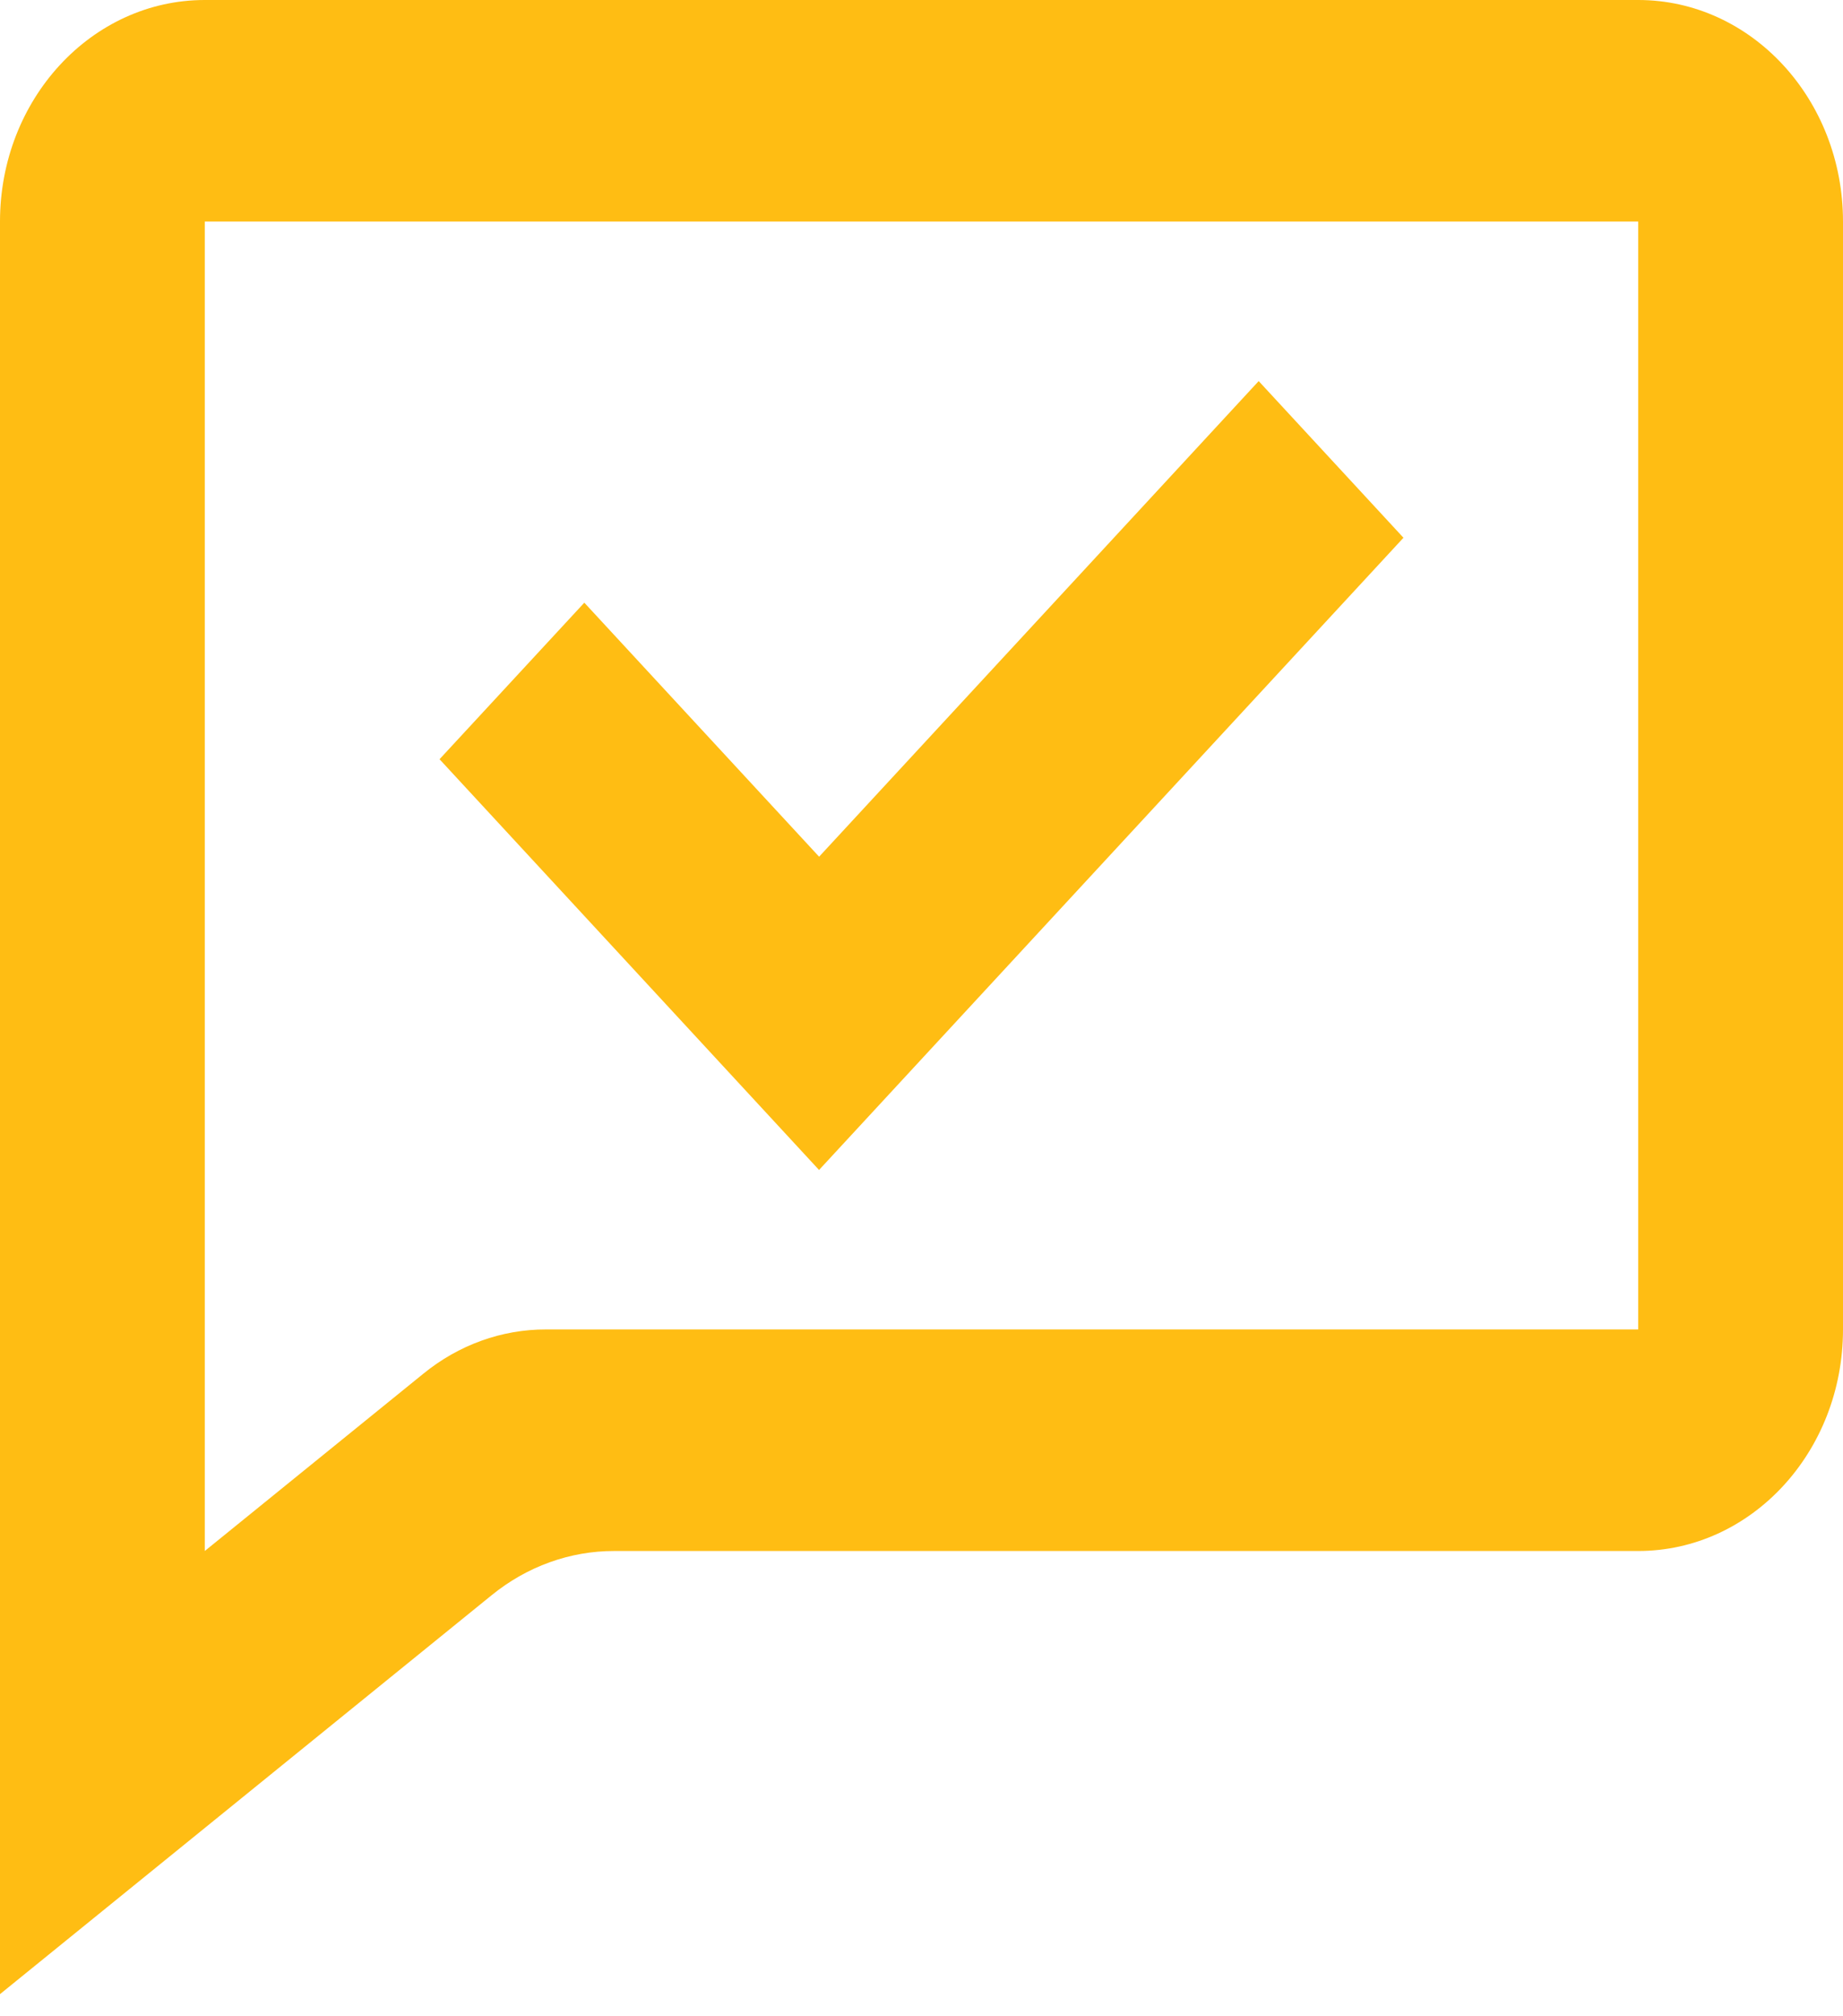 <svg width="43" height="47" viewBox="0 0 43 47" fill="none" xmlns="http://www.w3.org/2000/svg">
<path d="M0 46.498V5.166C0 2.313 2.139 0 4.778 0H38.222C40.861 0 43 2.313 43 5.166V30.999C43 33.852 40.861 36.165 38.222 36.165H14.333C13.299 36.163 12.293 36.526 11.467 37.199L0 46.498ZM4.778 5.166V36.165L9.876 32.032C10.701 31.359 11.708 30.996 12.742 30.999H38.222V5.166H4.778ZM19.111 27.282L10.255 17.703L13.633 14.053L19.111 19.976L29.367 8.886L32.745 12.539L19.111 27.279V27.282Z" fill="#FFBD13"/>
</svg>
